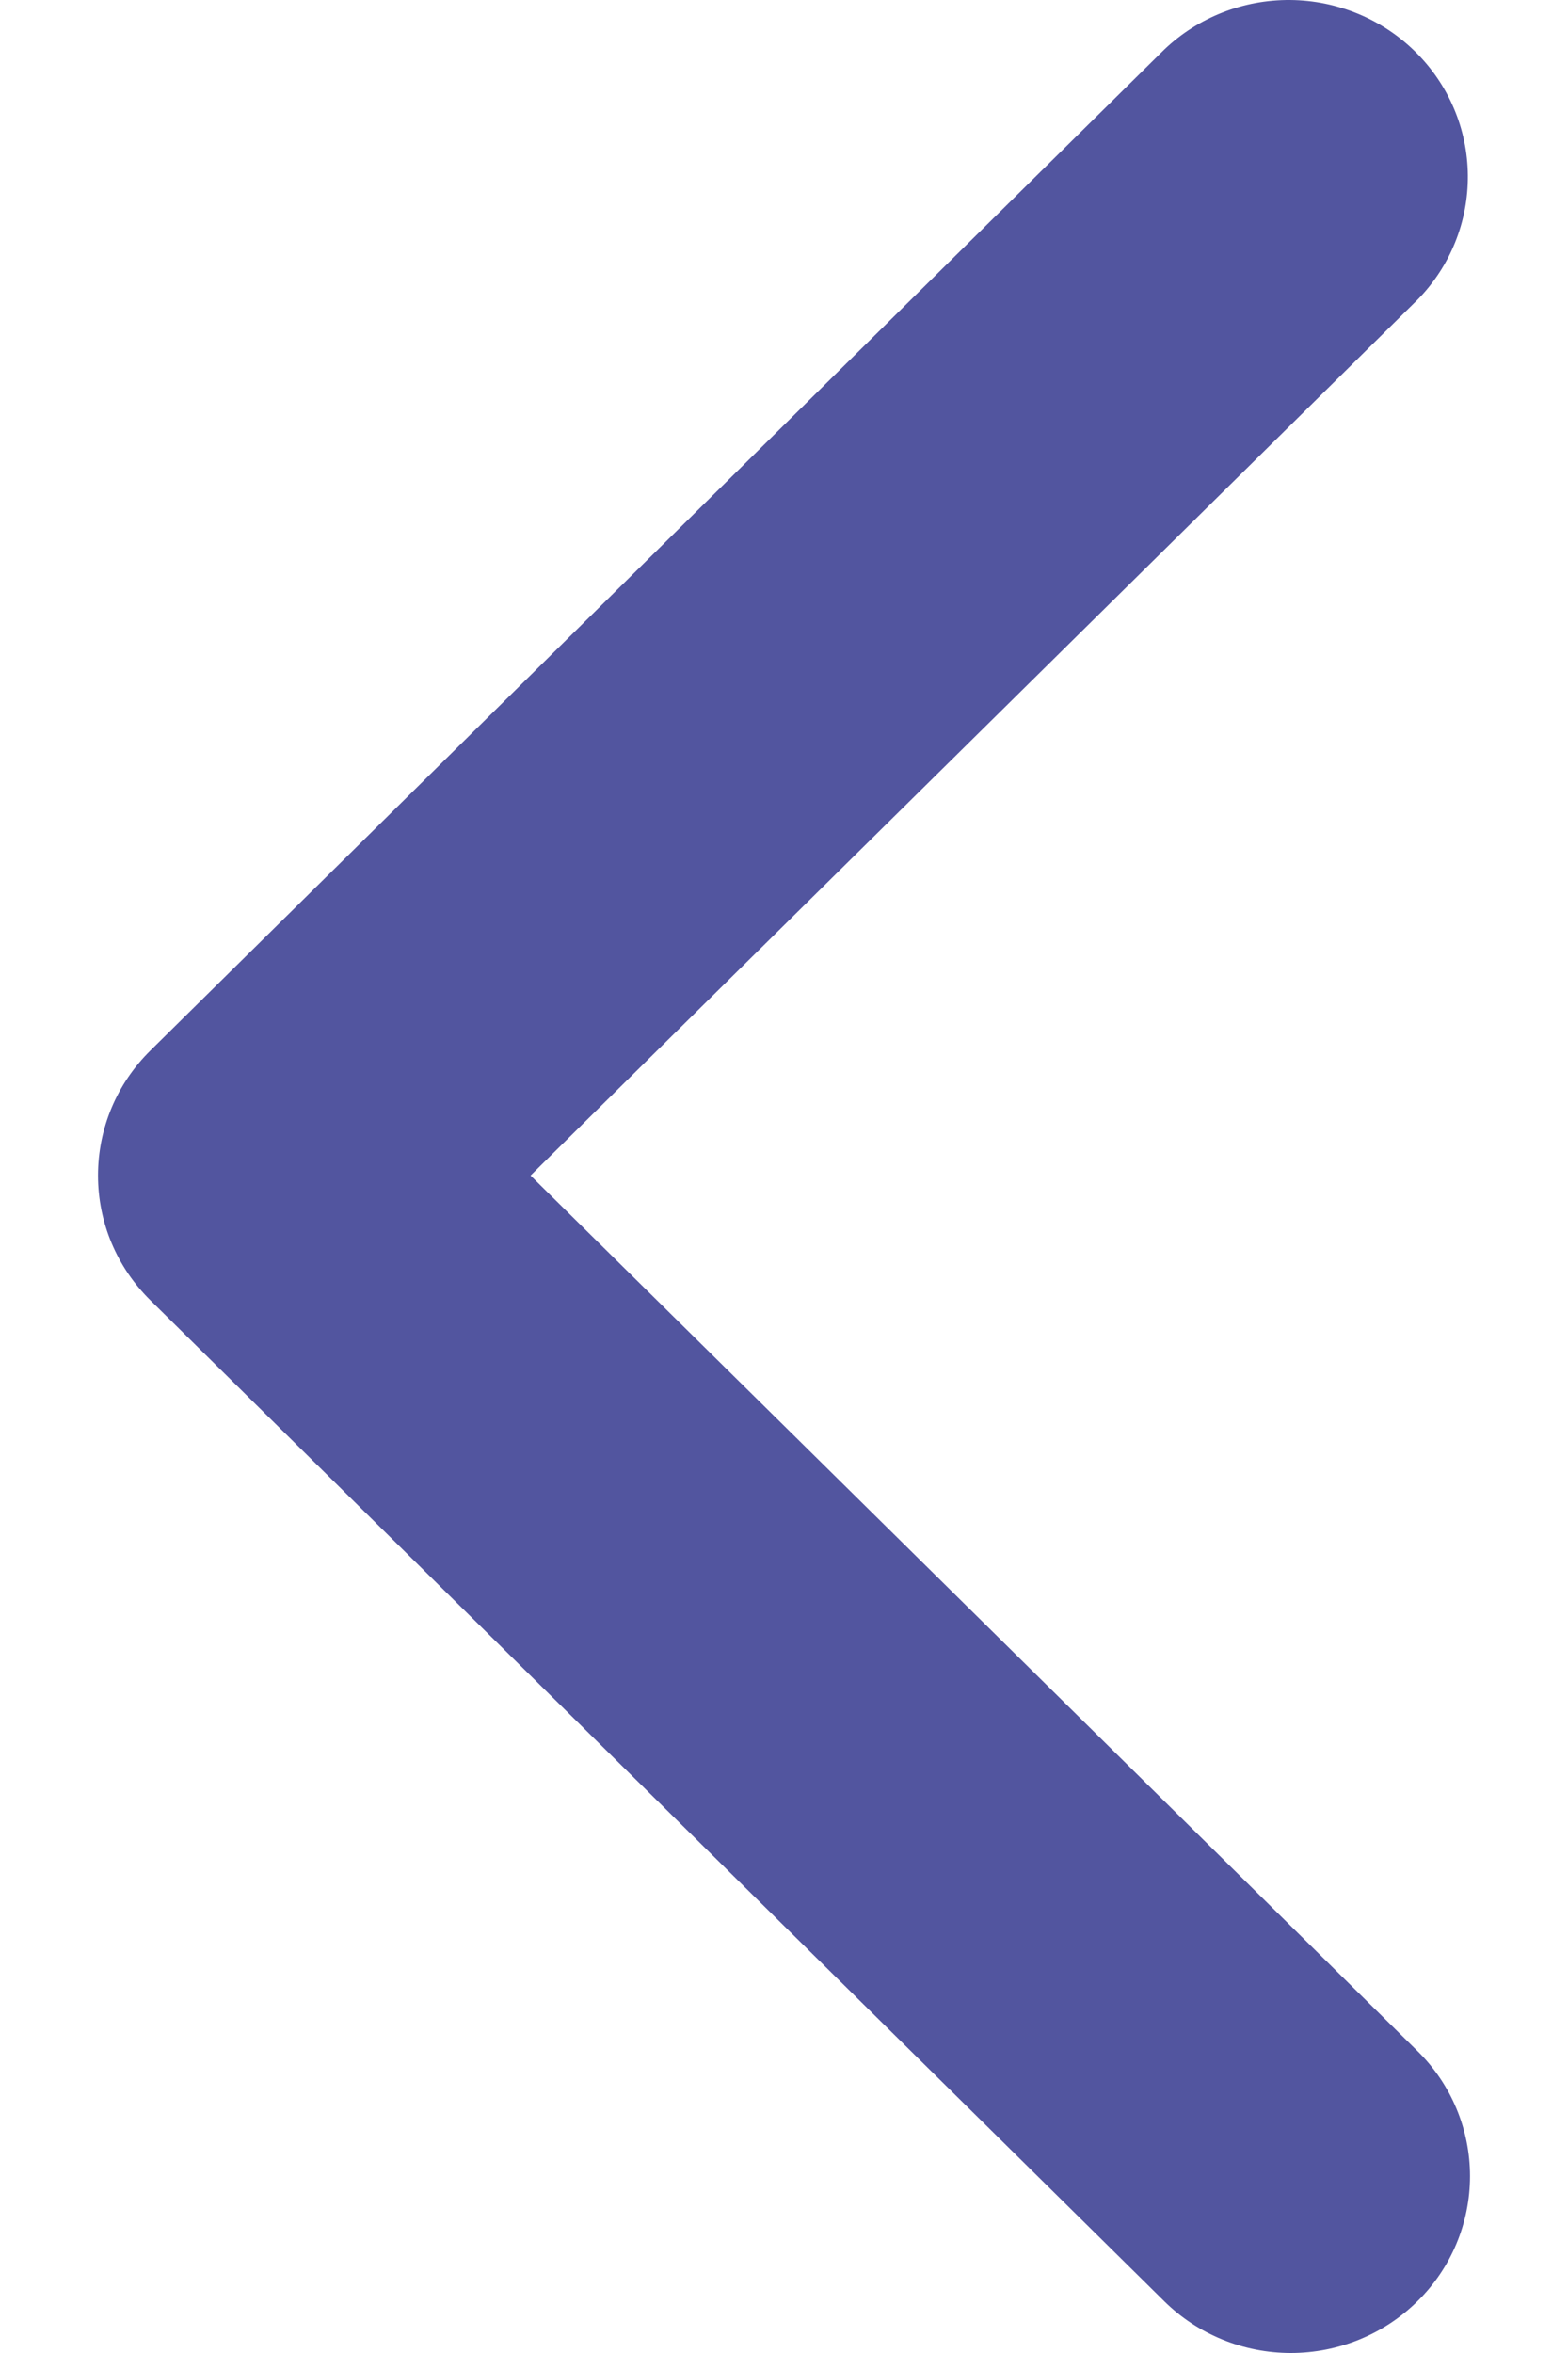 <svg width="8" height="12" viewBox="0 0 8 12" fill="none" xmlns="http://www.w3.org/2000/svg">
<path d="M7.232 11.736C7.404 11.567 7.5 11.337 7.5 11.098C7.5 10.859 7.404 10.629 7.232 10.46L2.707 5.995L7.232 1.529C7.399 1.359 7.491 1.131 7.489 0.894C7.487 0.658 7.391 0.431 7.221 0.264C7.052 0.097 6.822 0.002 6.583 3.32984e-05C6.343 -0.002 6.112 0.089 5.94 0.253L0.768 5.357C0.596 5.526 0.5 5.755 0.5 5.995C0.5 6.234 0.596 6.463 0.768 6.632L5.94 11.736C6.111 11.905 6.344 12 6.586 12C6.828 12 7.061 11.905 7.232 11.736Z" fill="#52559F"/>
</svg>
